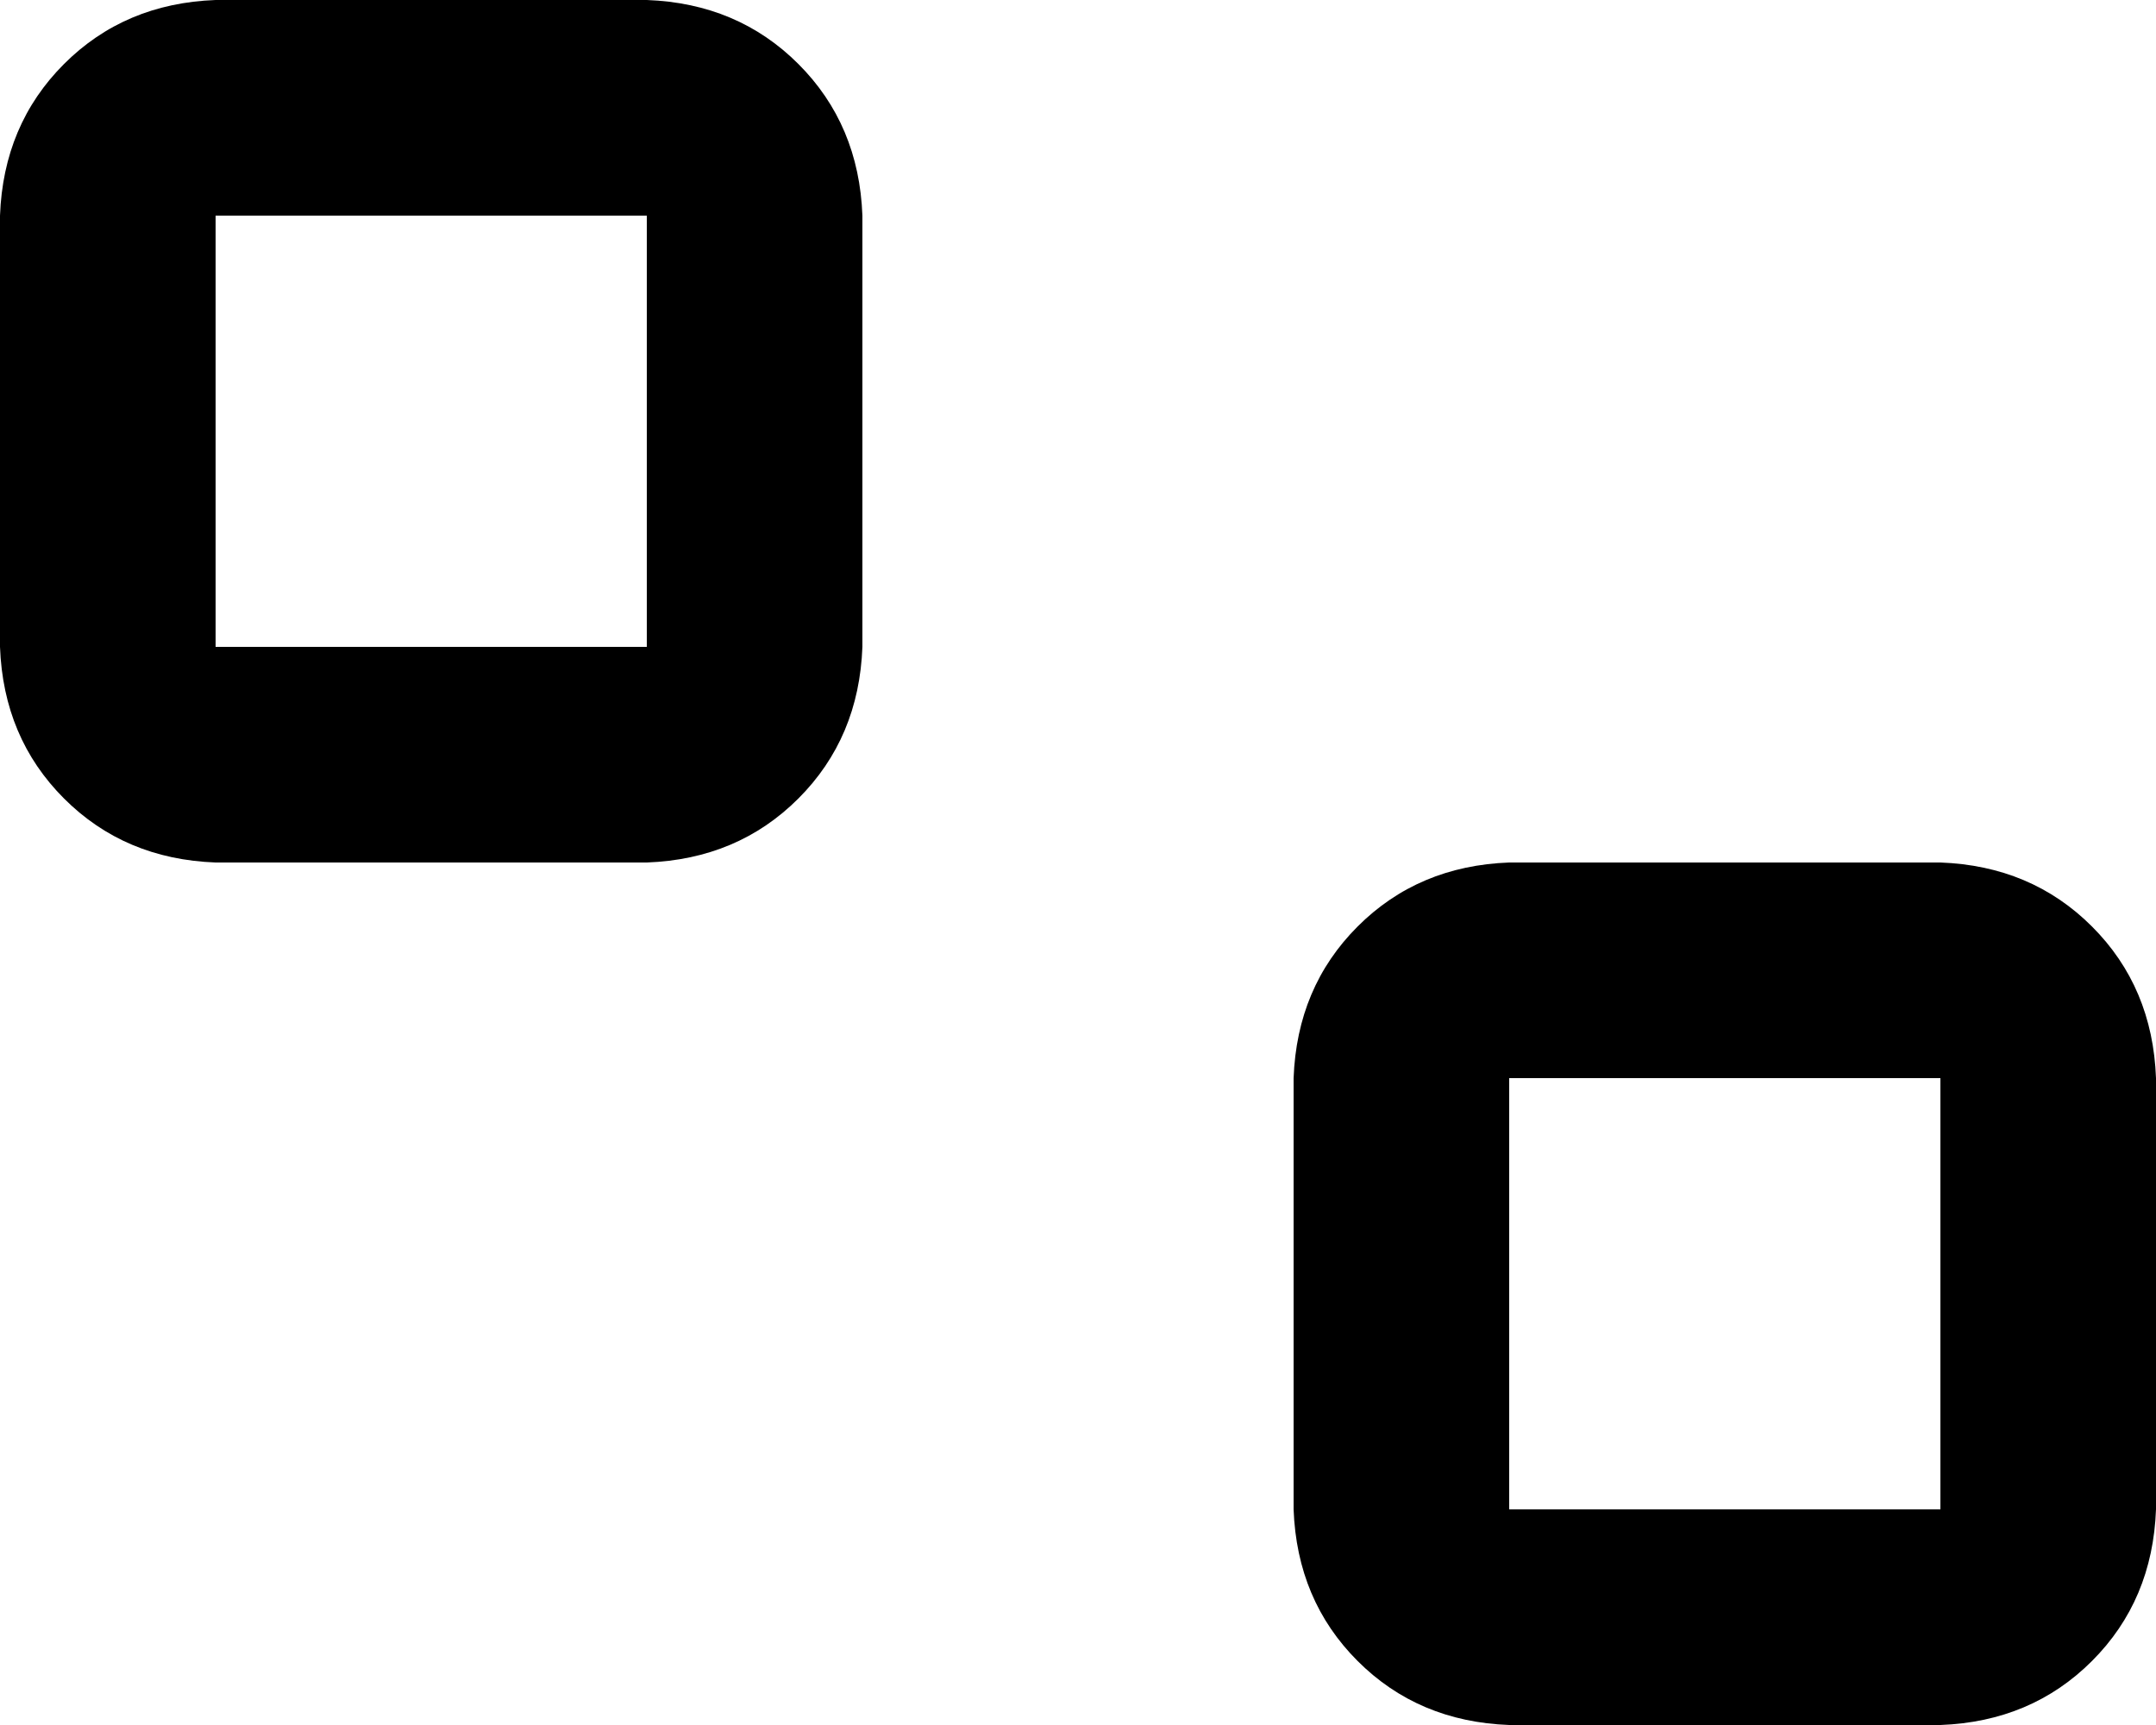 <svg xmlns="http://www.w3.org/2000/svg" viewBox="0 0 640 512">
    <path d="M 64 64 L 64 192 L 192 192 L 192 64 L 64 64 L 64 64 Z M 0 64 Q 1 37 19 19 L 19 19 Q 37 1 64 0 L 192 0 Q 219 1 237 19 Q 255 37 256 64 L 256 192 Q 255 219 237 237 Q 219 255 192 256 L 64 256 Q 37 255 19 237 Q 1 219 0 192 L 0 64 L 0 64 Z M 448 320 L 448 448 L 576 448 L 576 320 L 448 320 L 448 320 Z M 384 320 Q 385 293 403 275 L 403 275 Q 421 257 448 256 L 576 256 Q 603 257 621 275 Q 639 293 640 320 L 640 448 Q 639 475 621 493 Q 603 511 576 512 L 448 512 Q 421 511 403 493 Q 385 475 384 448 L 384 320 L 384 320 Z"/>
</svg>

